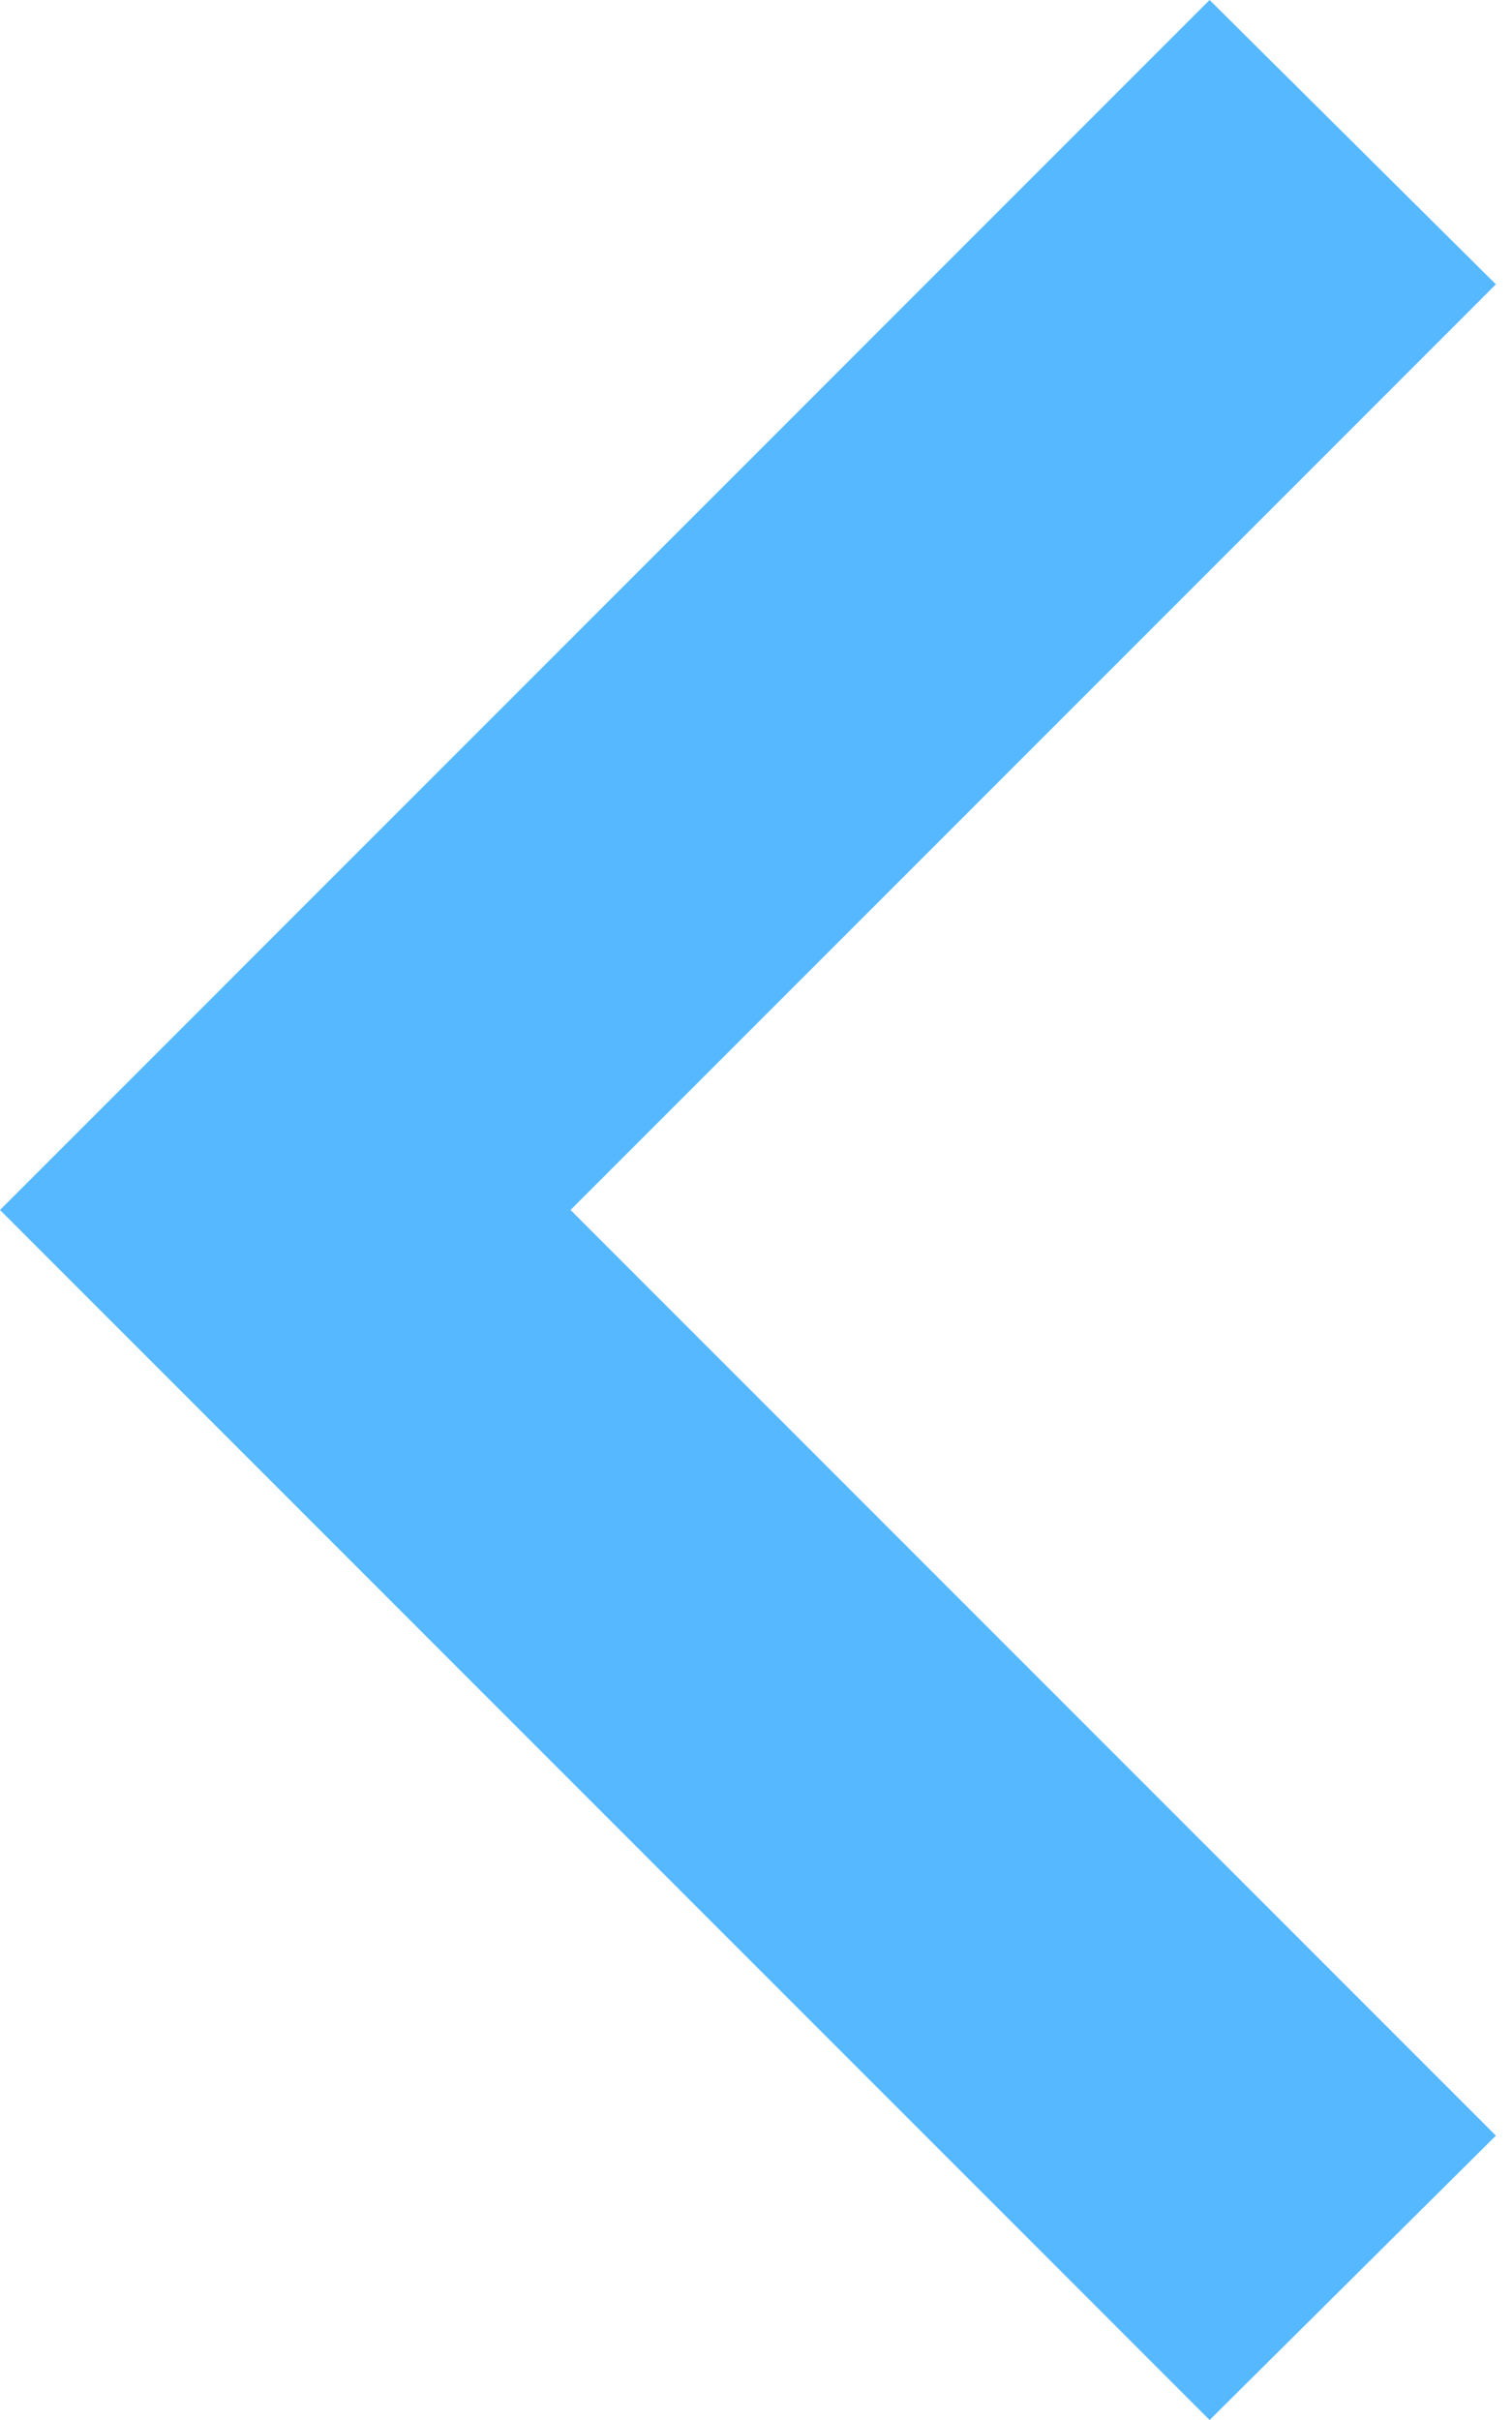 <svg width="15" height="24" viewBox="0 0 15 24" fill="none" xmlns="http://www.w3.org/2000/svg">
<path d="M14.84 21.18L5.66 12L14.84 2.82L12 -1.2414e-07L-0 12L12 24L14.84 21.18Z" fill="#56B8FF"/>
</svg>
